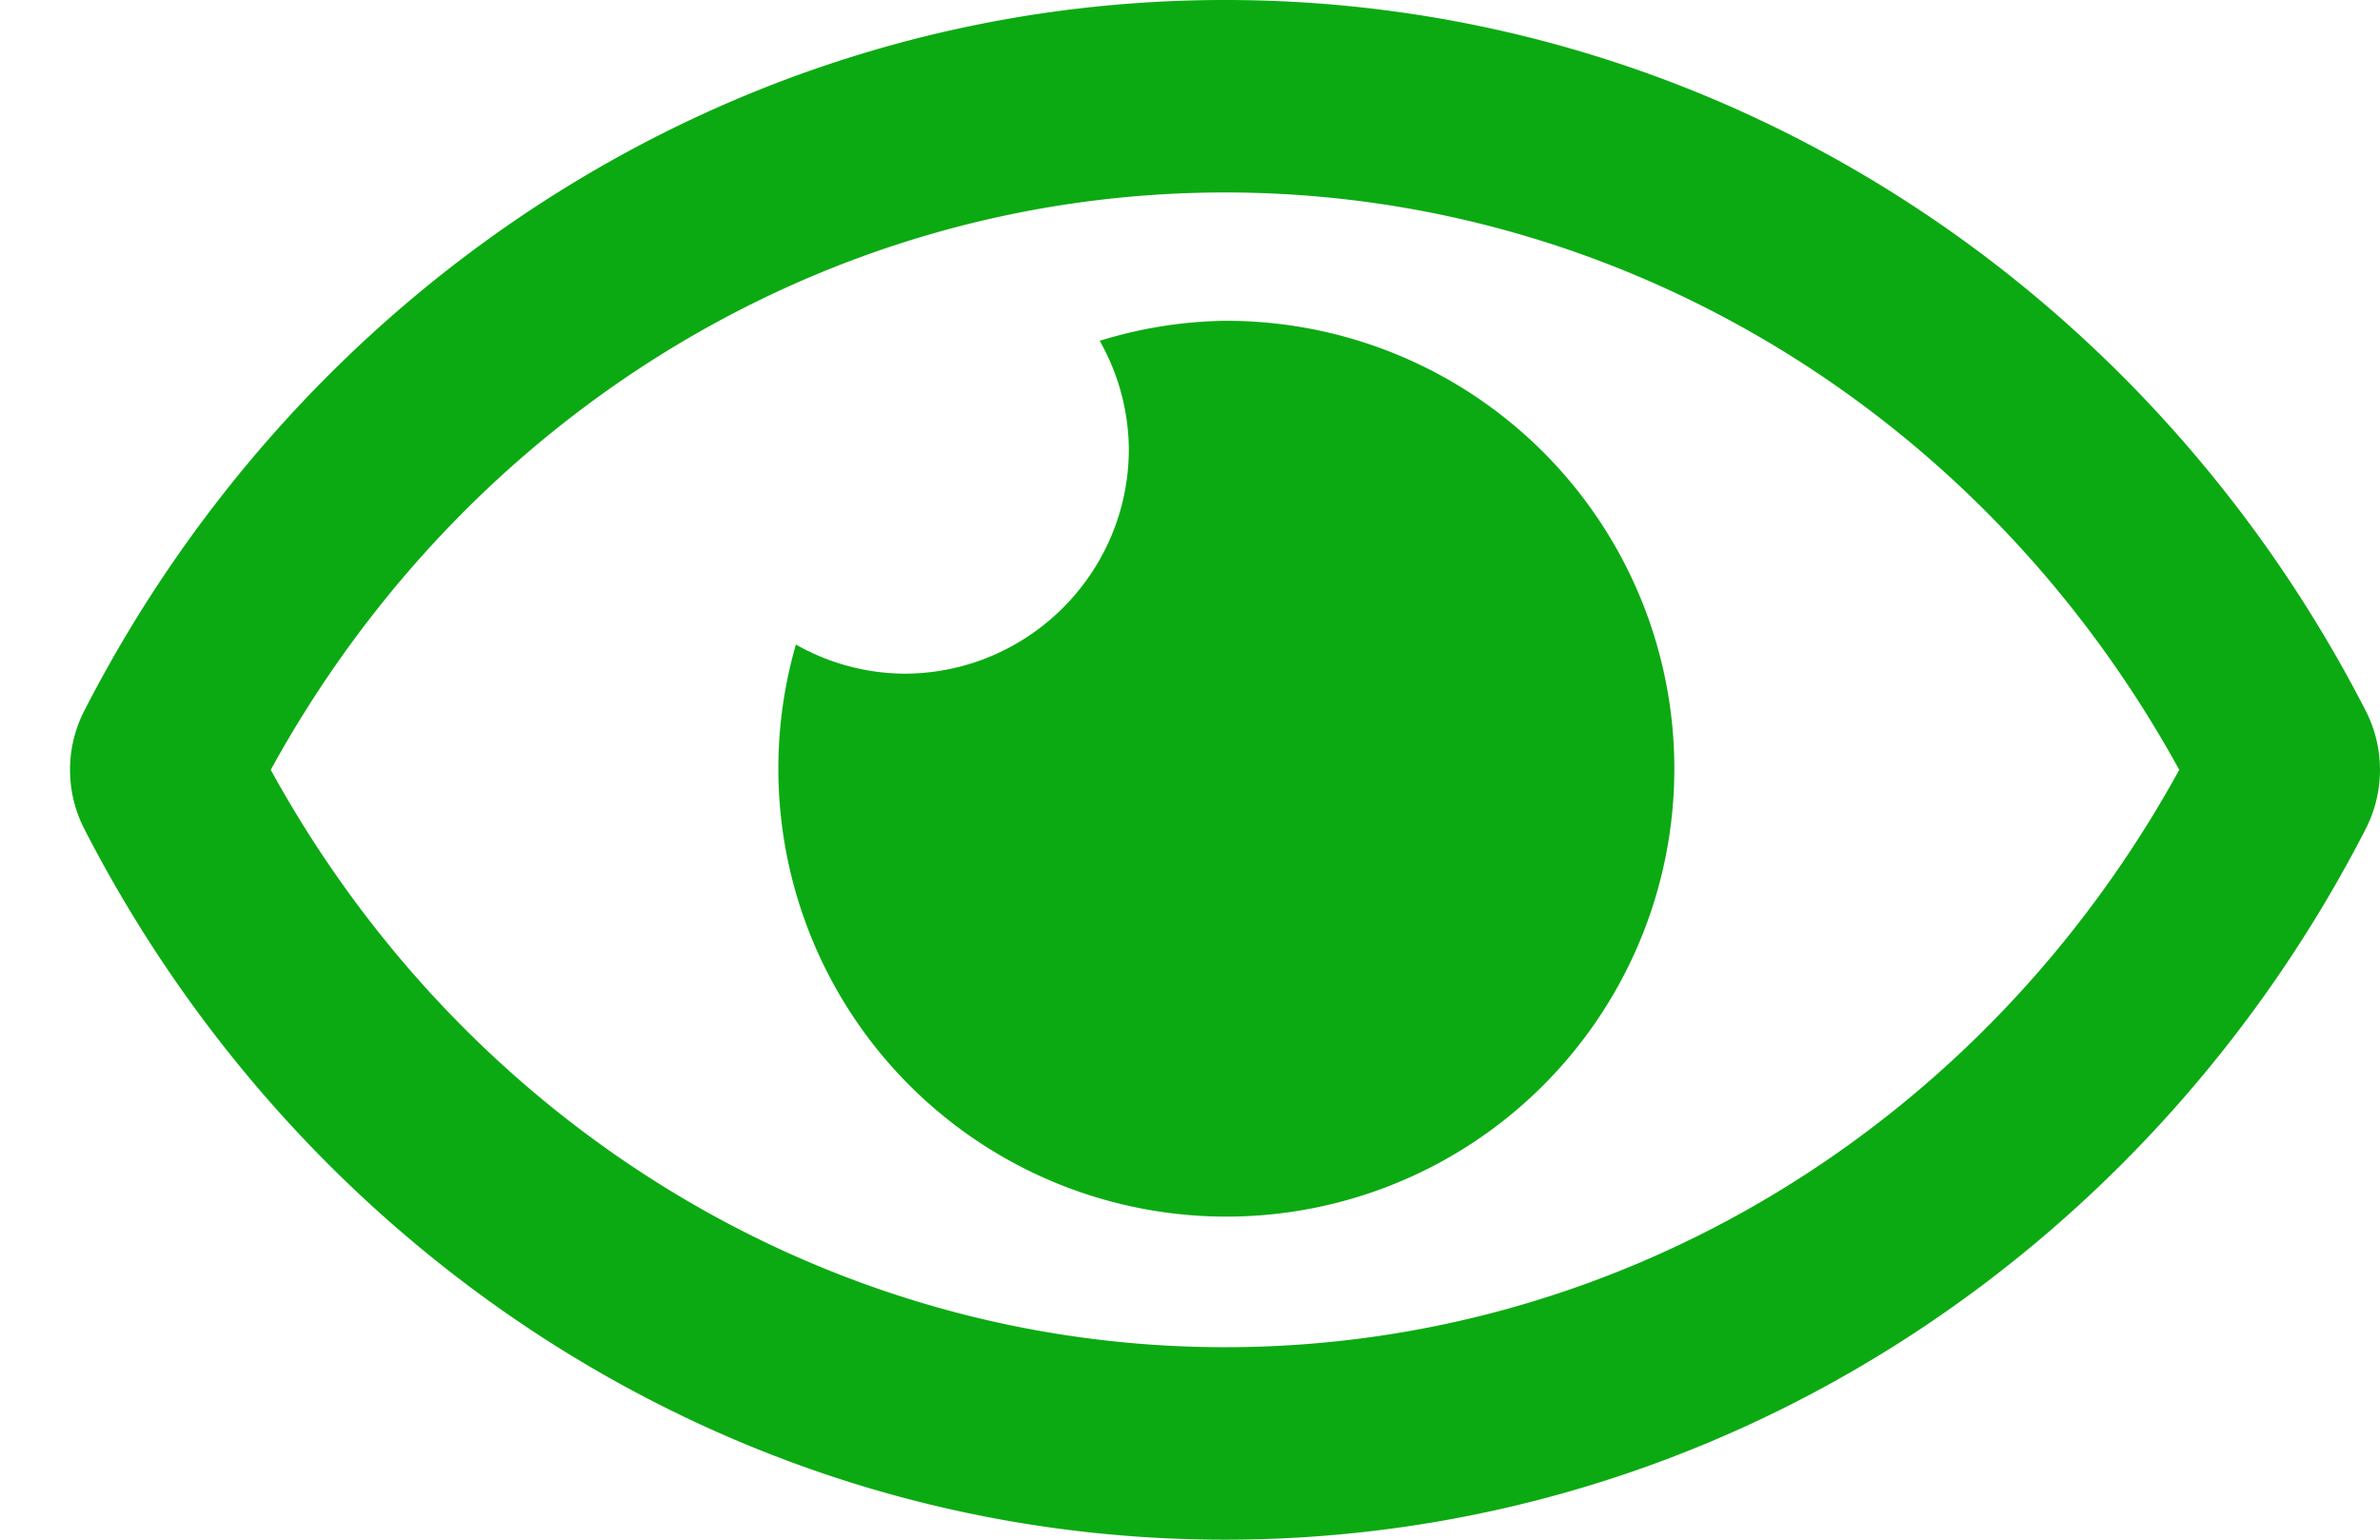 <svg width="17" height="11" xmlns="http://www.w3.org/2000/svg" xmlns:xlink="http://www.w3.org/1999/xlink" xmlns:svgjs="http://svgjs.com/svgjs" fill="#0baa12"><svg xmlns="http://www.w3.org/2000/svg" width="17" height="11"><path paint-order="stroke fill markers" fill-rule="evenodd" d="M16.9 5.082C15.347 2.05 12.27 0 8.75 0 5.229 0 2.152 2.052.6 5.082a.925.925 0 0 0 0 .836C2.153 8.948 5.229 11 8.75 11c3.52 0 6.598-2.052 8.15-5.082a.925.925 0 0 0 0-.836zM8.75 9.625c-2.826 0-5.417-1.576-6.816-4.125 1.399-2.55 3.99-4.125 6.816-4.125 2.826 0 5.417 1.576 6.816 4.125-1.4 2.549-3.99 4.125-6.816 4.125zm0-7.333a3.158 3.158 0 0 0-.895.143c.134.236.206.502.208.773 0 .886-.72 1.605-1.605 1.605a1.591 1.591 0 0 1-.773-.208A3.2 3.2 0 1 0 8.75 2.292z"/></svg></svg>